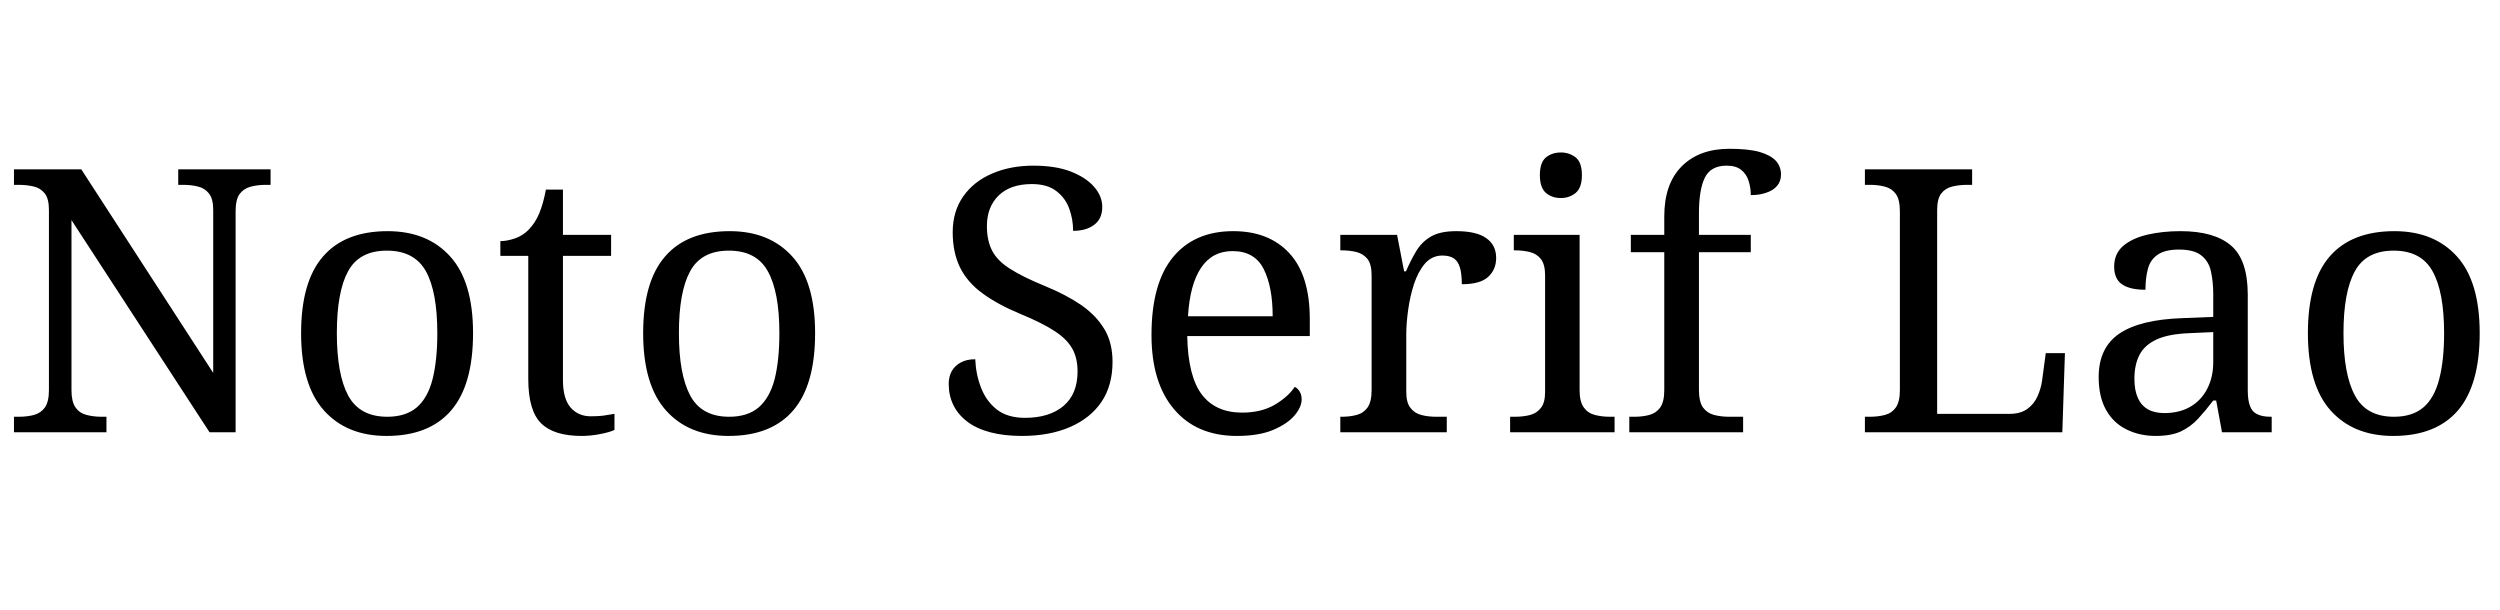 <svg xmlns="http://www.w3.org/2000/svg" xmlns:xlink="http://www.w3.org/1999/xlink" width="162.984" height="39.744"><path fill="black" d="M6.94 28.18L0.91 28.18L0.91 27.17L1.22 27.17Q1.78 27.17 2.22 27.05Q2.66 26.93 2.93 26.56Q3.19 26.18 3.19 25.44L3.19 25.44L3.19 13.68Q3.19 12.96 2.92 12.61Q2.64 12.26 2.20 12.16Q1.75 12.05 1.22 12.05L1.22 12.05L0.91 12.05L0.91 11.04L5.30 11.04L13.90 24.31L13.90 13.68Q13.90 12.96 13.62 12.61Q13.34 12.26 12.90 12.16Q12.46 12.05 11.93 12.05L11.93 12.05L11.62 12.05L11.62 11.04L17.64 11.04L17.64 12.05L17.33 12.05Q16.80 12.05 16.34 12.17Q15.89 12.29 15.62 12.65Q15.36 13.01 15.36 13.78L15.36 13.78L15.36 28.18L13.66 28.18L4.66 14.35L4.66 25.44Q4.66 26.18 4.92 26.56Q5.18 26.93 5.64 27.05Q6.10 27.17 6.62 27.17L6.62 27.17L6.94 27.17L6.94 28.18ZM25.20 28.42L25.20 28.42Q22.61 28.42 21.12 26.76Q19.63 25.10 19.63 21.72L19.63 21.72Q19.63 18.36 21.06 16.72Q22.49 15.07 25.27 15.07L25.27 15.07Q27.86 15.07 29.35 16.72Q30.84 18.36 30.84 21.72L30.84 21.72Q30.84 25.10 29.41 26.76Q27.98 28.42 25.20 28.42ZM25.25 27.17L25.25 27.17Q26.45 27.17 27.17 26.56Q27.89 25.94 28.20 24.72Q28.51 23.50 28.51 21.72L28.51 21.72Q28.51 19.03 27.77 17.69Q27.02 16.34 25.22 16.34L25.22 16.34Q23.42 16.34 22.69 17.69Q21.96 19.03 21.96 21.72L21.96 21.72Q21.96 24.41 22.70 25.79Q23.45 27.17 25.25 27.17ZM37.92 28.42L37.92 28.42Q36.10 28.42 35.27 27.59Q34.44 26.76 34.44 24.70L34.44 24.70L34.44 16.68L32.62 16.68L32.62 15.72Q33.05 15.72 33.58 15.54Q34.10 15.36 34.49 14.95L34.49 14.95Q34.90 14.52 35.16 13.90Q35.42 13.27 35.59 12.36L35.59 12.36L36.70 12.36L36.70 15.31L39.84 15.31L39.84 16.68L36.70 16.68L36.70 24.77Q36.70 25.99 37.20 26.57Q37.70 27.14 38.52 27.14L38.52 27.14Q38.95 27.14 39.31 27.10Q39.67 27.05 40.06 26.98L40.06 26.98L40.06 28.03Q39.74 28.18 39.12 28.30Q38.50 28.42 37.92 28.42ZM47.50 28.42L47.50 28.42Q44.90 28.42 43.42 26.76Q41.93 25.10 41.93 21.72L41.93 21.72Q41.93 18.36 43.36 16.72Q44.78 15.07 47.57 15.07L47.57 15.07Q50.16 15.07 51.65 16.72Q53.14 18.36 53.14 21.72L53.14 21.72Q53.14 25.10 51.71 26.76Q50.28 28.42 47.50 28.42ZM47.54 27.17L47.54 27.17Q48.74 27.17 49.46 26.56Q50.18 25.94 50.50 24.72Q50.81 23.50 50.81 21.72L50.81 21.72Q50.81 19.03 50.06 17.69Q49.32 16.34 47.52 16.34L47.52 16.34Q45.72 16.34 44.99 17.69Q44.26 19.03 44.26 21.72L44.26 21.72Q44.26 24.41 45.00 25.79Q45.74 27.17 47.54 27.17ZM66.62 28.42L66.62 28.42Q65.45 28.42 64.55 28.18Q63.65 27.94 63.05 27.48Q62.45 27.02 62.15 26.40Q61.85 25.78 61.85 25.03L61.85 25.03Q61.85 24.55 62.05 24.19Q62.26 23.83 62.64 23.63Q63.02 23.42 63.58 23.42L63.58 23.42Q63.62 24.41 63.96 25.28Q64.30 26.16 64.99 26.70Q65.69 27.24 66.82 27.24L66.82 27.24Q68.42 27.24 69.34 26.46Q70.25 25.68 70.25 24.22L70.25 24.22Q70.25 23.33 69.90 22.72Q69.55 22.10 68.75 21.58Q67.94 21.05 66.53 20.47L66.53 20.47Q65.04 19.85 64.06 19.13Q63.07 18.41 62.59 17.44Q62.11 16.46 62.11 15.14L62.11 15.14Q62.11 13.78 62.80 12.80Q63.48 11.83 64.67 11.32Q65.86 10.80 67.37 10.80L67.37 10.80Q68.81 10.80 69.80 11.18Q70.80 11.57 71.33 12.18Q71.86 12.79 71.86 13.49L71.86 13.49Q71.86 14.26 71.34 14.65Q70.82 15.05 69.96 15.05L69.96 15.05Q69.96 14.30 69.71 13.61Q69.46 12.91 68.87 12.46Q68.28 12 67.27 12L67.27 12Q65.88 12 65.11 12.74Q64.34 13.49 64.34 14.74L64.34 14.74Q64.34 15.70 64.69 16.36Q65.04 17.02 65.86 17.53Q66.67 18.05 68.06 18.62L68.06 18.62Q69.48 19.20 70.48 19.88Q71.47 20.57 72 21.46Q72.53 22.34 72.53 23.59L72.53 23.59Q72.53 25.13 71.81 26.20Q71.09 27.26 69.76 27.84Q68.42 28.42 66.62 28.42ZM80.64 28.42L80.64 28.42Q78.02 28.42 76.55 26.69Q75.07 24.96 75.07 21.84L75.07 21.84Q75.07 18.48 76.46 16.78Q77.86 15.07 80.40 15.07L80.40 15.07Q82.73 15.07 84.06 16.51Q85.39 17.95 85.39 20.81L85.39 20.81L85.39 21.91L77.40 21.91Q77.45 24.53 78.35 25.72Q79.25 26.90 80.98 26.90L80.98 26.90Q82.22 26.90 83.10 26.39Q83.98 25.87 84.41 25.22L84.41 25.22Q84.58 25.30 84.72 25.51Q84.86 25.73 84.86 26.04L84.86 26.04Q84.86 26.52 84.41 27.07Q83.95 27.62 83.02 28.02Q82.08 28.42 80.64 28.42ZM77.45 20.62L82.97 20.62Q82.97 18.70 82.38 17.53Q81.79 16.37 80.35 16.37L80.35 16.37Q79.03 16.37 78.30 17.46Q77.57 18.55 77.45 20.62L77.45 20.62ZM94.32 28.18L87.38 28.18L87.38 27.17L87.46 27.17Q88.01 27.17 88.45 27.05Q88.90 26.93 89.16 26.56Q89.42 26.18 89.42 25.44L89.42 25.44L89.42 17.95Q89.42 17.23 89.15 16.88Q88.87 16.54 88.43 16.43Q87.98 16.32 87.46 16.32L87.46 16.32L87.38 16.32L87.38 15.31L91.08 15.31L91.54 17.69L91.66 17.69Q91.97 16.97 92.33 16.37Q92.69 15.77 93.29 15.42Q93.89 15.07 94.94 15.07L94.94 15.07Q96.26 15.07 96.90 15.53Q97.54 15.98 97.54 16.82L97.54 16.82Q97.54 17.57 97.02 18.05Q96.50 18.53 95.30 18.53L95.30 18.53Q95.30 17.86 95.18 17.45Q95.06 17.04 94.79 16.85Q94.51 16.66 94.03 16.66L94.03 16.66Q93.36 16.66 92.90 17.18Q92.45 17.71 92.18 18.53Q91.92 19.34 91.80 20.22Q91.68 21.10 91.68 21.79L91.68 21.79L91.68 25.56Q91.68 26.26 91.96 26.60Q92.23 26.95 92.68 27.06Q93.12 27.17 93.65 27.17L93.65 27.17L94.32 27.17L94.32 28.18ZM105.26 28.18L98.45 28.18L98.45 27.17L98.76 27.17Q99.29 27.17 99.73 27.06Q100.18 26.95 100.45 26.60Q100.73 26.26 100.73 25.56L100.73 25.56L100.73 17.95Q100.73 17.23 100.45 16.88Q100.18 16.54 99.73 16.43Q99.29 16.32 98.76 16.32L98.76 16.32L98.69 16.32L98.69 15.31L102.98 15.31L102.98 25.44Q102.98 26.18 103.25 26.56Q103.51 26.93 103.97 27.05Q104.42 27.17 104.95 27.17L104.95 27.17L105.26 27.17L105.26 28.18ZM101.76 12.91L101.76 12.91Q101.18 12.91 100.79 12.58Q100.39 12.24 100.39 11.42L100.39 11.42Q100.39 10.58 100.79 10.26Q101.18 9.94 101.76 9.94L101.76 9.94Q102.31 9.94 102.72 10.26Q103.13 10.58 103.13 11.42L103.13 11.42Q103.13 12.24 102.72 12.58Q102.31 12.91 101.76 12.91ZM113.64 28.18L106.22 28.18L106.22 27.17L106.54 27.17Q107.09 27.17 107.53 27.05Q107.98 26.93 108.24 26.56Q108.50 26.18 108.50 25.44L108.50 25.44L108.50 16.44L106.32 16.44L106.32 15.31L108.50 15.31L108.50 14.11Q108.50 11.98 109.64 10.84Q110.78 9.70 112.75 9.70L112.75 9.70Q114.00 9.70 114.73 9.91Q115.46 10.13 115.79 10.50Q116.11 10.87 116.11 11.38L116.11 11.38Q116.11 11.81 115.86 12.11Q115.61 12.41 115.16 12.56Q114.72 12.72 114.14 12.72L114.14 12.72Q114.14 12.24 114.00 11.80Q113.86 11.35 113.52 11.08Q113.18 10.80 112.56 10.80L112.56 10.80Q111.53 10.80 111.14 11.59Q110.76 12.38 110.76 13.90L110.76 13.90L110.76 15.31L114.14 15.31L114.14 16.44L110.76 16.44L110.76 25.44Q110.76 26.18 111.02 26.56Q111.29 26.93 111.74 27.05Q112.20 27.17 112.73 27.17L112.73 27.17L113.64 27.17L113.64 28.18ZM134.45 28.18L121.58 28.18L121.58 27.17L121.90 27.17Q122.45 27.17 122.89 27.05Q123.34 26.93 123.60 26.56Q123.86 26.18 123.86 25.44L123.86 25.44L123.86 13.78Q123.86 13.01 123.60 12.65Q123.34 12.29 122.89 12.17Q122.45 12.05 121.90 12.05L121.90 12.05L121.58 12.05L121.58 11.04L128.57 11.04L128.57 12.05L128.26 12.05Q127.73 12.05 127.28 12.16Q126.84 12.26 126.56 12.61Q126.29 12.96 126.29 13.68L126.29 13.68L126.29 26.98L131.02 26.98Q131.74 26.98 132.18 26.65Q132.62 26.33 132.84 25.82Q133.06 25.32 133.13 24.82L133.13 24.82L133.37 23.02L134.62 23.02L134.45 28.18ZM140.54 28.42L140.54 28.42Q139.49 28.42 138.64 28.00Q137.78 27.58 137.30 26.72Q136.82 25.87 136.82 24.58L136.82 24.58Q136.82 22.66 138.18 21.74Q139.54 20.83 142.30 20.74L142.30 20.74L144.29 20.66L144.29 19.22Q144.29 18.36 144.14 17.70Q144.00 17.04 143.52 16.66Q143.04 16.27 142.06 16.27L142.06 16.27Q141.14 16.27 140.66 16.61Q140.18 16.94 140.03 17.53Q139.87 18.12 139.87 18.89L139.87 18.89Q138.86 18.89 138.35 18.54Q137.83 18.19 137.83 17.38L137.83 17.38Q137.83 16.54 138.42 16.03Q139.01 15.53 139.99 15.30Q140.98 15.07 142.15 15.07L142.15 15.07Q144.36 15.07 145.45 16.01Q146.54 16.94 146.54 19.22L146.54 19.22L146.54 25.44Q146.54 26.11 146.69 26.48Q146.83 26.86 147.17 27.01Q147.50 27.17 148.03 27.17L148.03 27.17L148.10 27.17L148.10 28.18L144.86 28.18L144.48 26.11L144.29 26.11Q143.78 26.78 143.30 27.30Q142.82 27.82 142.19 28.12Q141.55 28.42 140.54 28.42ZM141.10 26.93L141.10 26.93Q142.08 26.93 142.79 26.52Q143.50 26.11 143.89 25.36Q144.29 24.60 144.29 23.59L144.29 23.59L144.29 21.65L142.75 21.72Q141.38 21.77 140.60 22.13Q139.82 22.49 139.49 23.12Q139.15 23.76 139.15 24.70L139.15 24.70Q139.15 25.44 139.37 25.93Q139.58 26.42 140.02 26.68Q140.45 26.93 141.10 26.93ZM156.02 28.42L156.02 28.42Q153.43 28.42 151.94 26.76Q150.46 25.10 150.46 21.72L150.46 21.72Q150.46 18.36 151.88 16.72Q153.31 15.07 156.10 15.07L156.10 15.07Q158.69 15.07 160.18 16.72Q161.66 18.36 161.66 21.72L161.66 21.72Q161.66 25.10 160.24 26.76Q158.81 28.42 156.02 28.42ZM156.07 27.17L156.07 27.17Q157.27 27.17 157.99 26.56Q158.71 25.94 159.02 24.72Q159.34 23.50 159.34 21.72L159.34 21.72Q159.34 19.03 158.59 17.69Q157.85 16.34 156.05 16.34L156.05 16.34Q154.25 16.34 153.52 17.69Q152.78 19.03 152.78 21.72L152.78 21.72Q152.78 24.41 153.53 25.79Q154.27 27.17 156.07 27.17Z"/></svg>